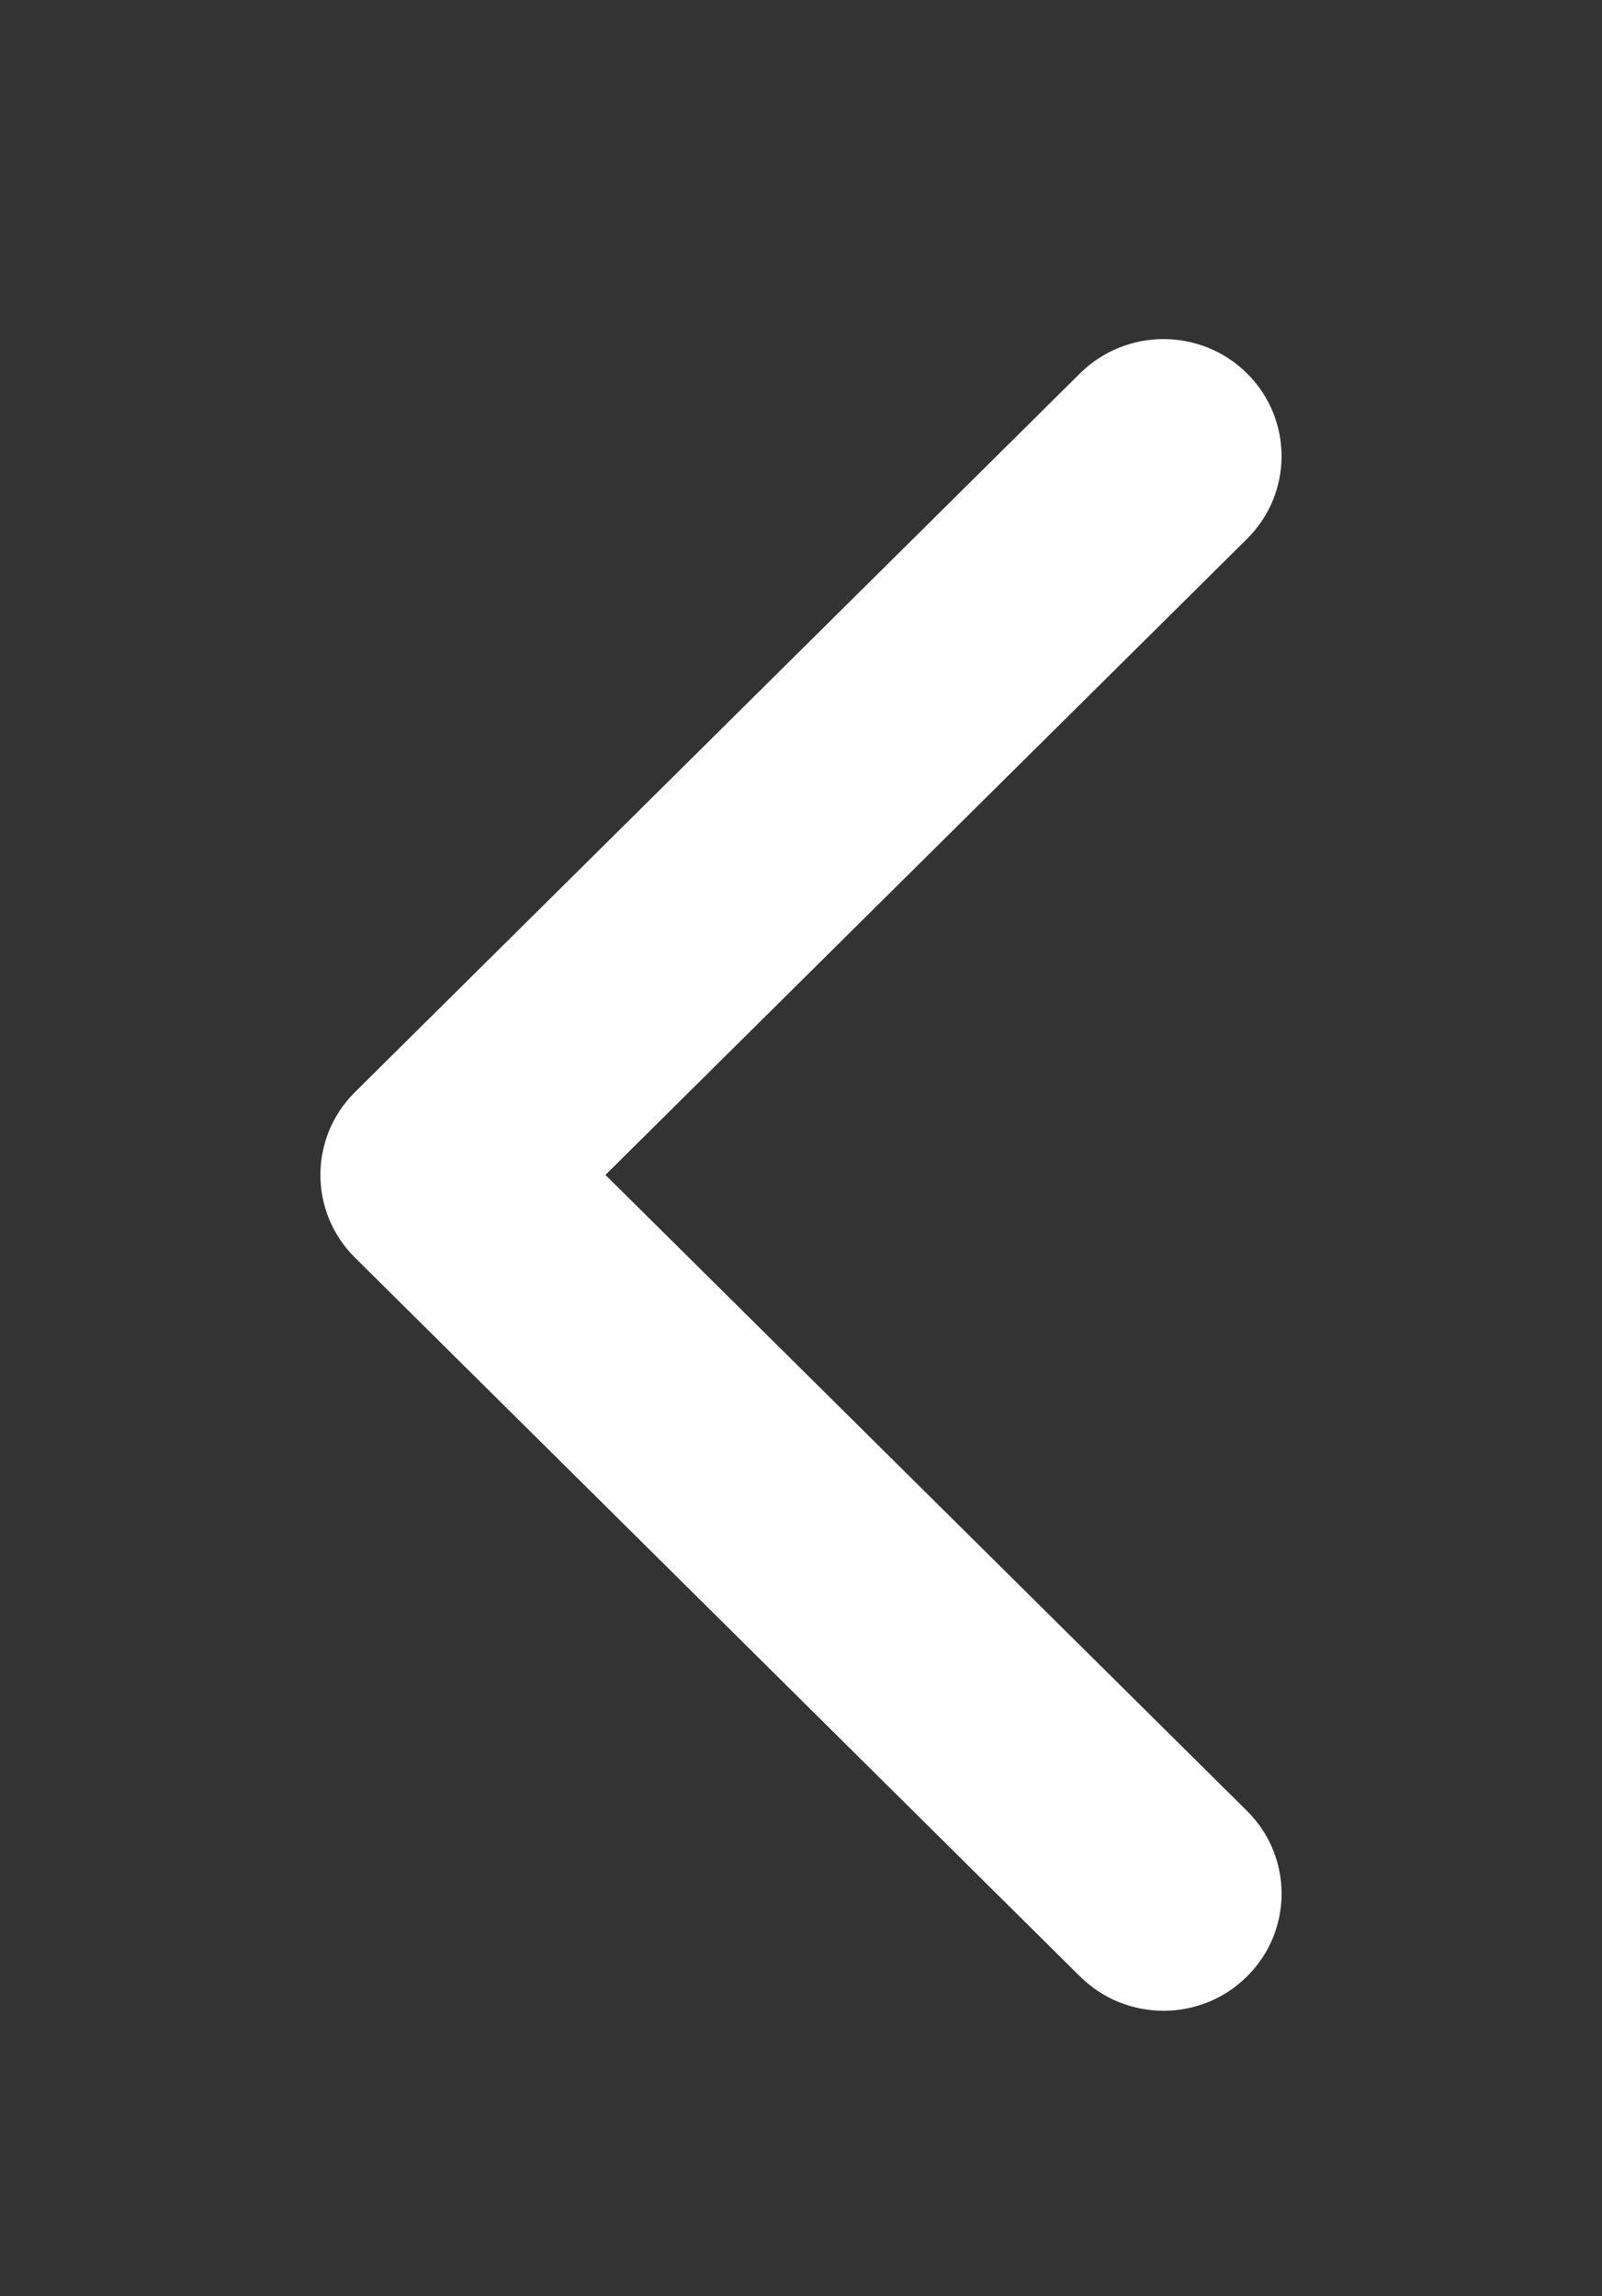 <?xml version="1.0" encoding="UTF-8" standalone="no" ?>
<!DOCTYPE svg PUBLIC "-//W3C//DTD SVG 1.1//EN" "http://www.w3.org/Graphics/SVG/1.1/DTD/svg11.dtd">
<svg xmlns="http://www.w3.org/2000/svg" xmlns:xlink="http://www.w3.org/1999/xlink" version="1.1" width="30" height="43" viewBox="235 228 30 43" xml:space="preserve">
<rect x="235" y="228" width="30" height="43" fill="#333333" stroke="none"/>
<desc>Created with Fabric.js 4.6.0</desc>
<defs>
</defs>
<g transform="matrix(-1 0 0 1 250 250)" id="pu0cgsJQk_zRNHFs5F4jS"  >
<path style="stroke: none; stroke-width: 1; stroke-dasharray: none; stroke-linecap: butt; stroke-dashoffset: 0; stroke-linejoin: miter; stroke-miterlimit: 4; fill: rgb(255,255,255); fill-rule: evenodd; opacity: 1;" vector-effect="non-scaling-stroke"  transform=" translate(-9, -15.65)" d="M 17.352 17.202 L 3.775 30.662 C 2.911 31.519 1.511 31.519 0.648 30.662 C -0.216 29.806 -0.216 28.418 0.648 27.562 L 12.662 15.652 L 0.648 3.742 C -0.215 2.886 -0.215 1.498 0.648 0.642 C 1.511 -0.214 2.911 -0.214 3.775 0.642 L 17.353 14.102 C 17.784 14.53 18 15.091 18 15.652 C 18 16.213 17.784 16.774 17.352 17.202 Z" stroke-linecap="round" />
</g>
</svg>